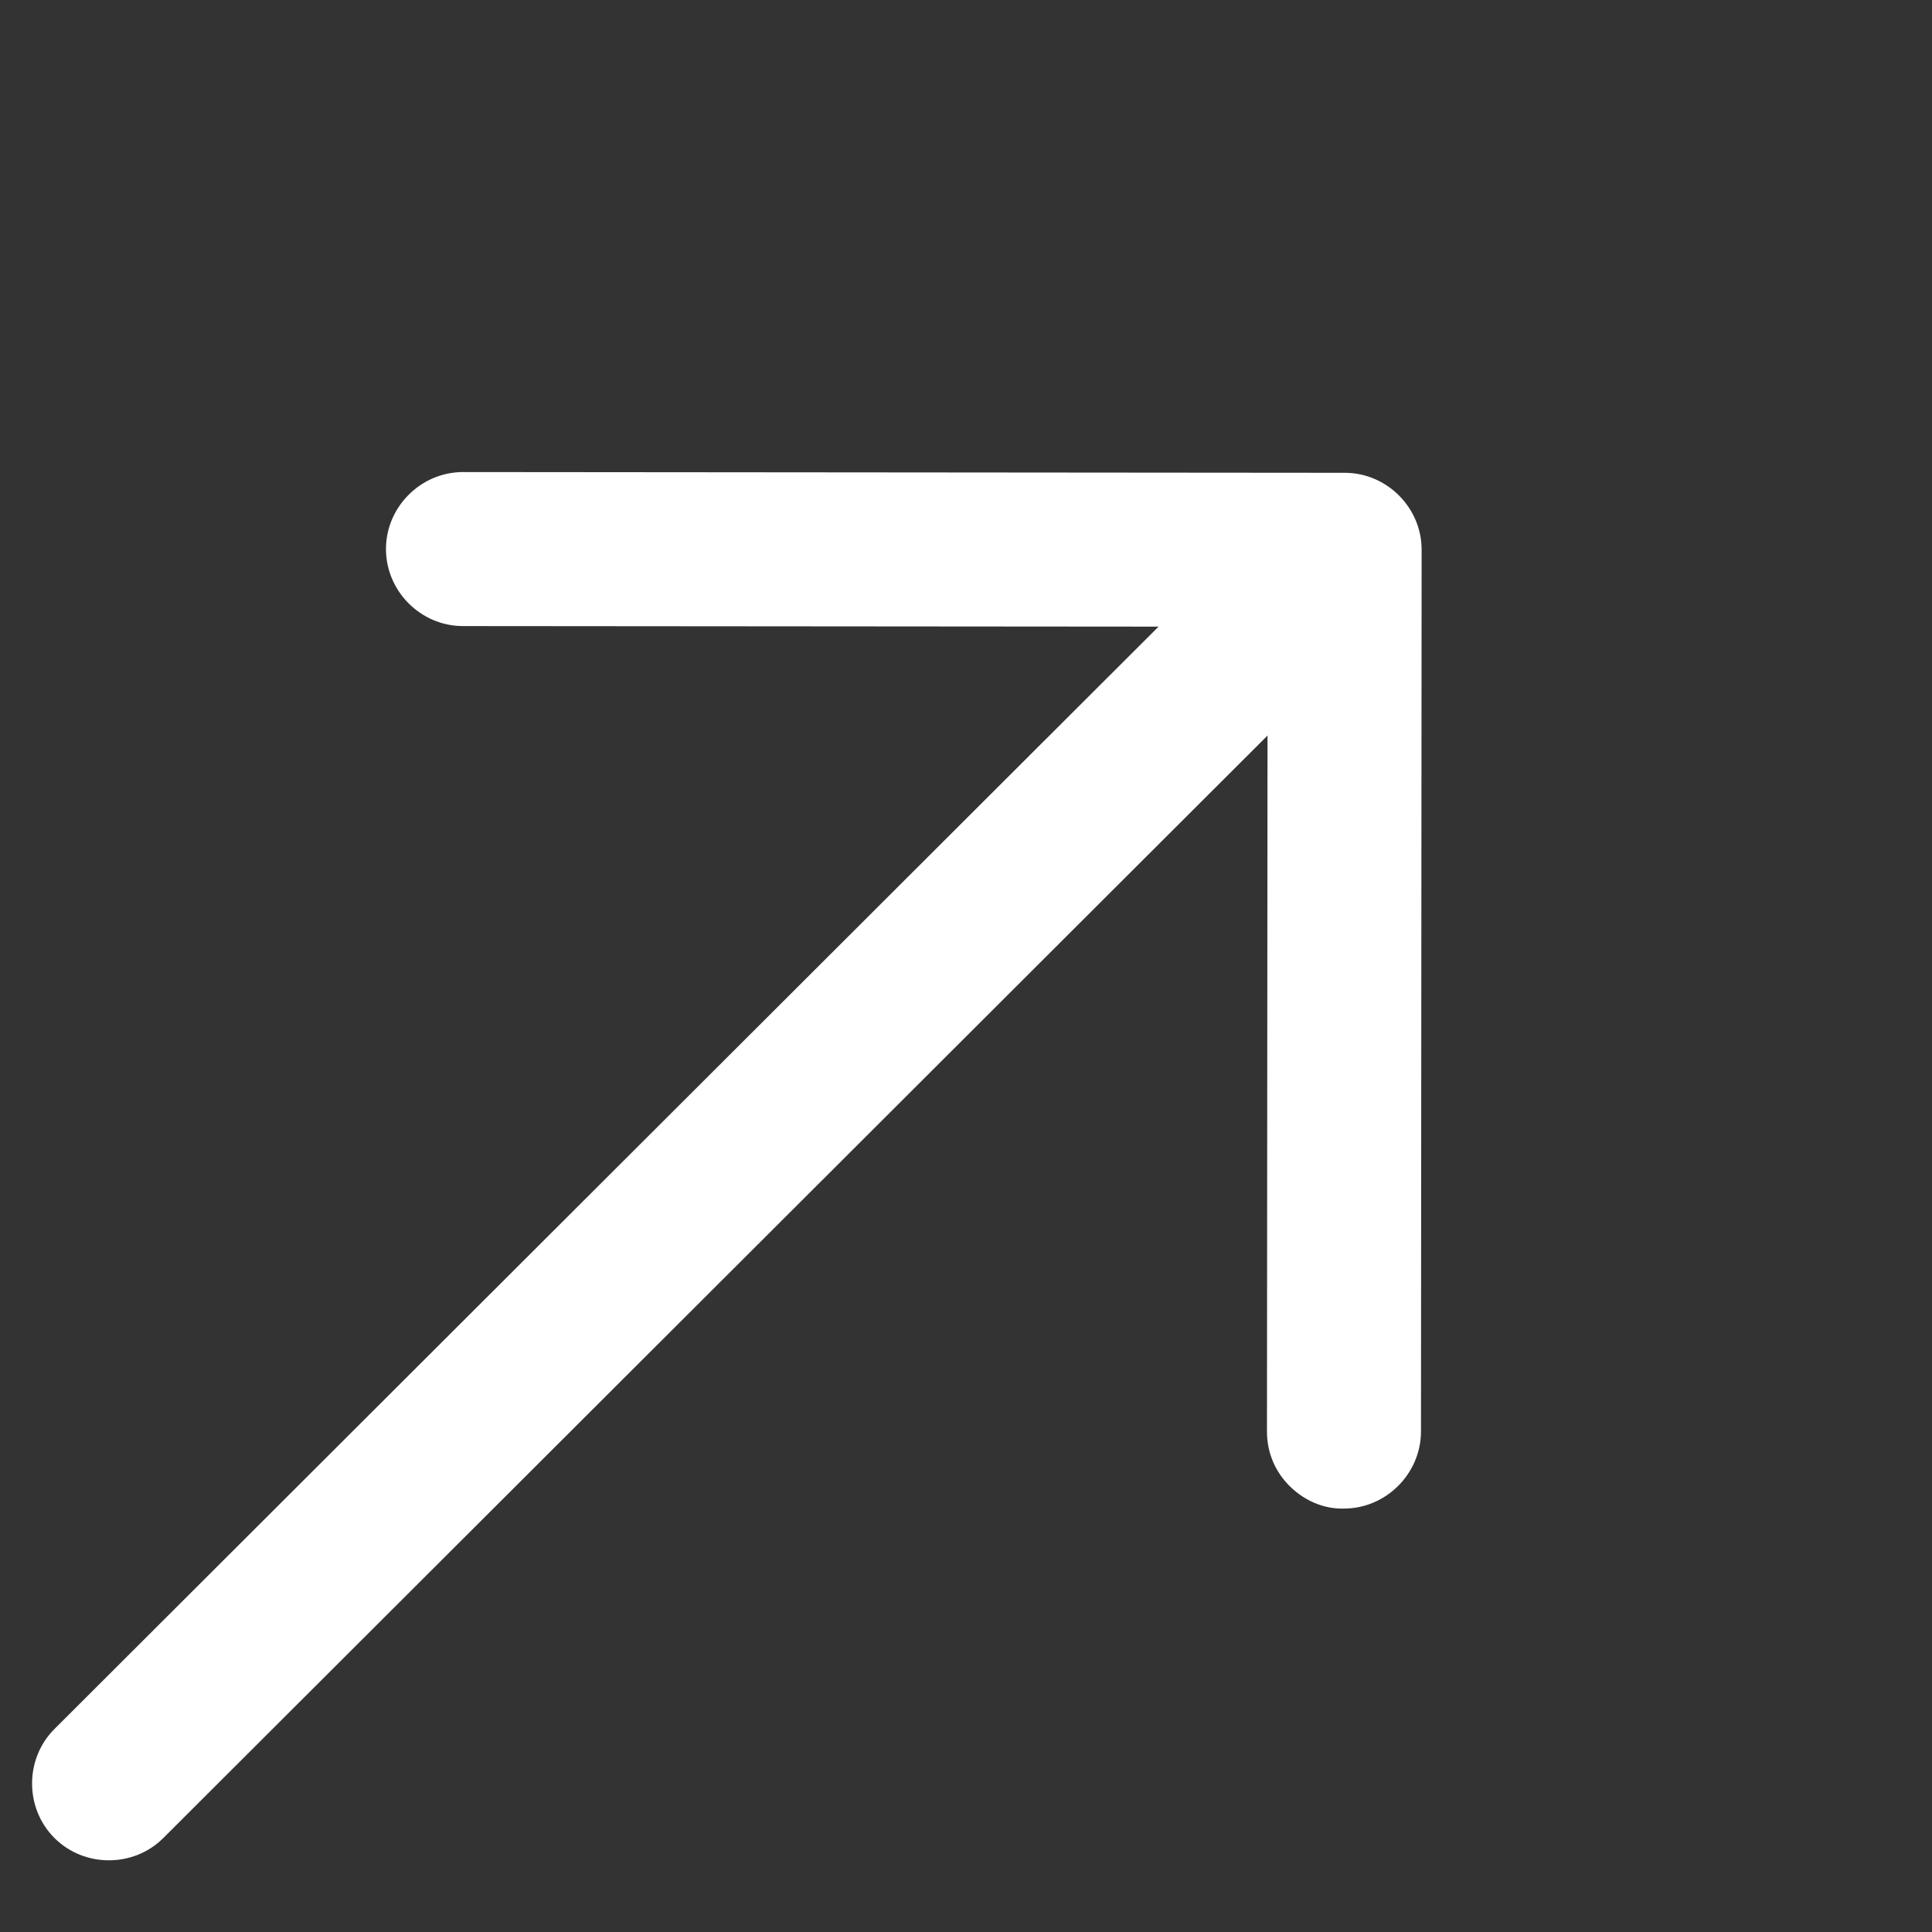 <svg width="18" height="18" viewBox="0 0 18 18" fill="none" xmlns="http://www.w3.org/2000/svg">
<rect x="0" y="0" width="18" height="18" fill="#333333" stroke="none"/>
<path d="M12.014 13.844C11.885 13.716 11.804 13.54 11.804 13.337L11.81 5.839L4.313 5.833C3.92 5.833 3.596 5.508 3.596 5.115C3.596 4.723 3.921 4.398 4.314 4.398L12.529 4.405C12.921 4.405 13.246 4.73 13.245 5.123L13.239 13.338C13.238 13.73 12.913 14.055 12.521 14.055C12.325 14.061 12.142 13.973 12.014 13.844Z" fill="white"/>
<path d="M0.507 17.124C0.229 16.846 0.23 16.386 0.507 16.109L11.905 4.729C12.183 4.452 12.643 4.453 12.92 4.73C13.197 5.008 13.197 5.468 12.919 5.745L1.522 17.124C1.244 17.402 0.784 17.401 0.507 17.124Z" fill="white"/>
</svg>
